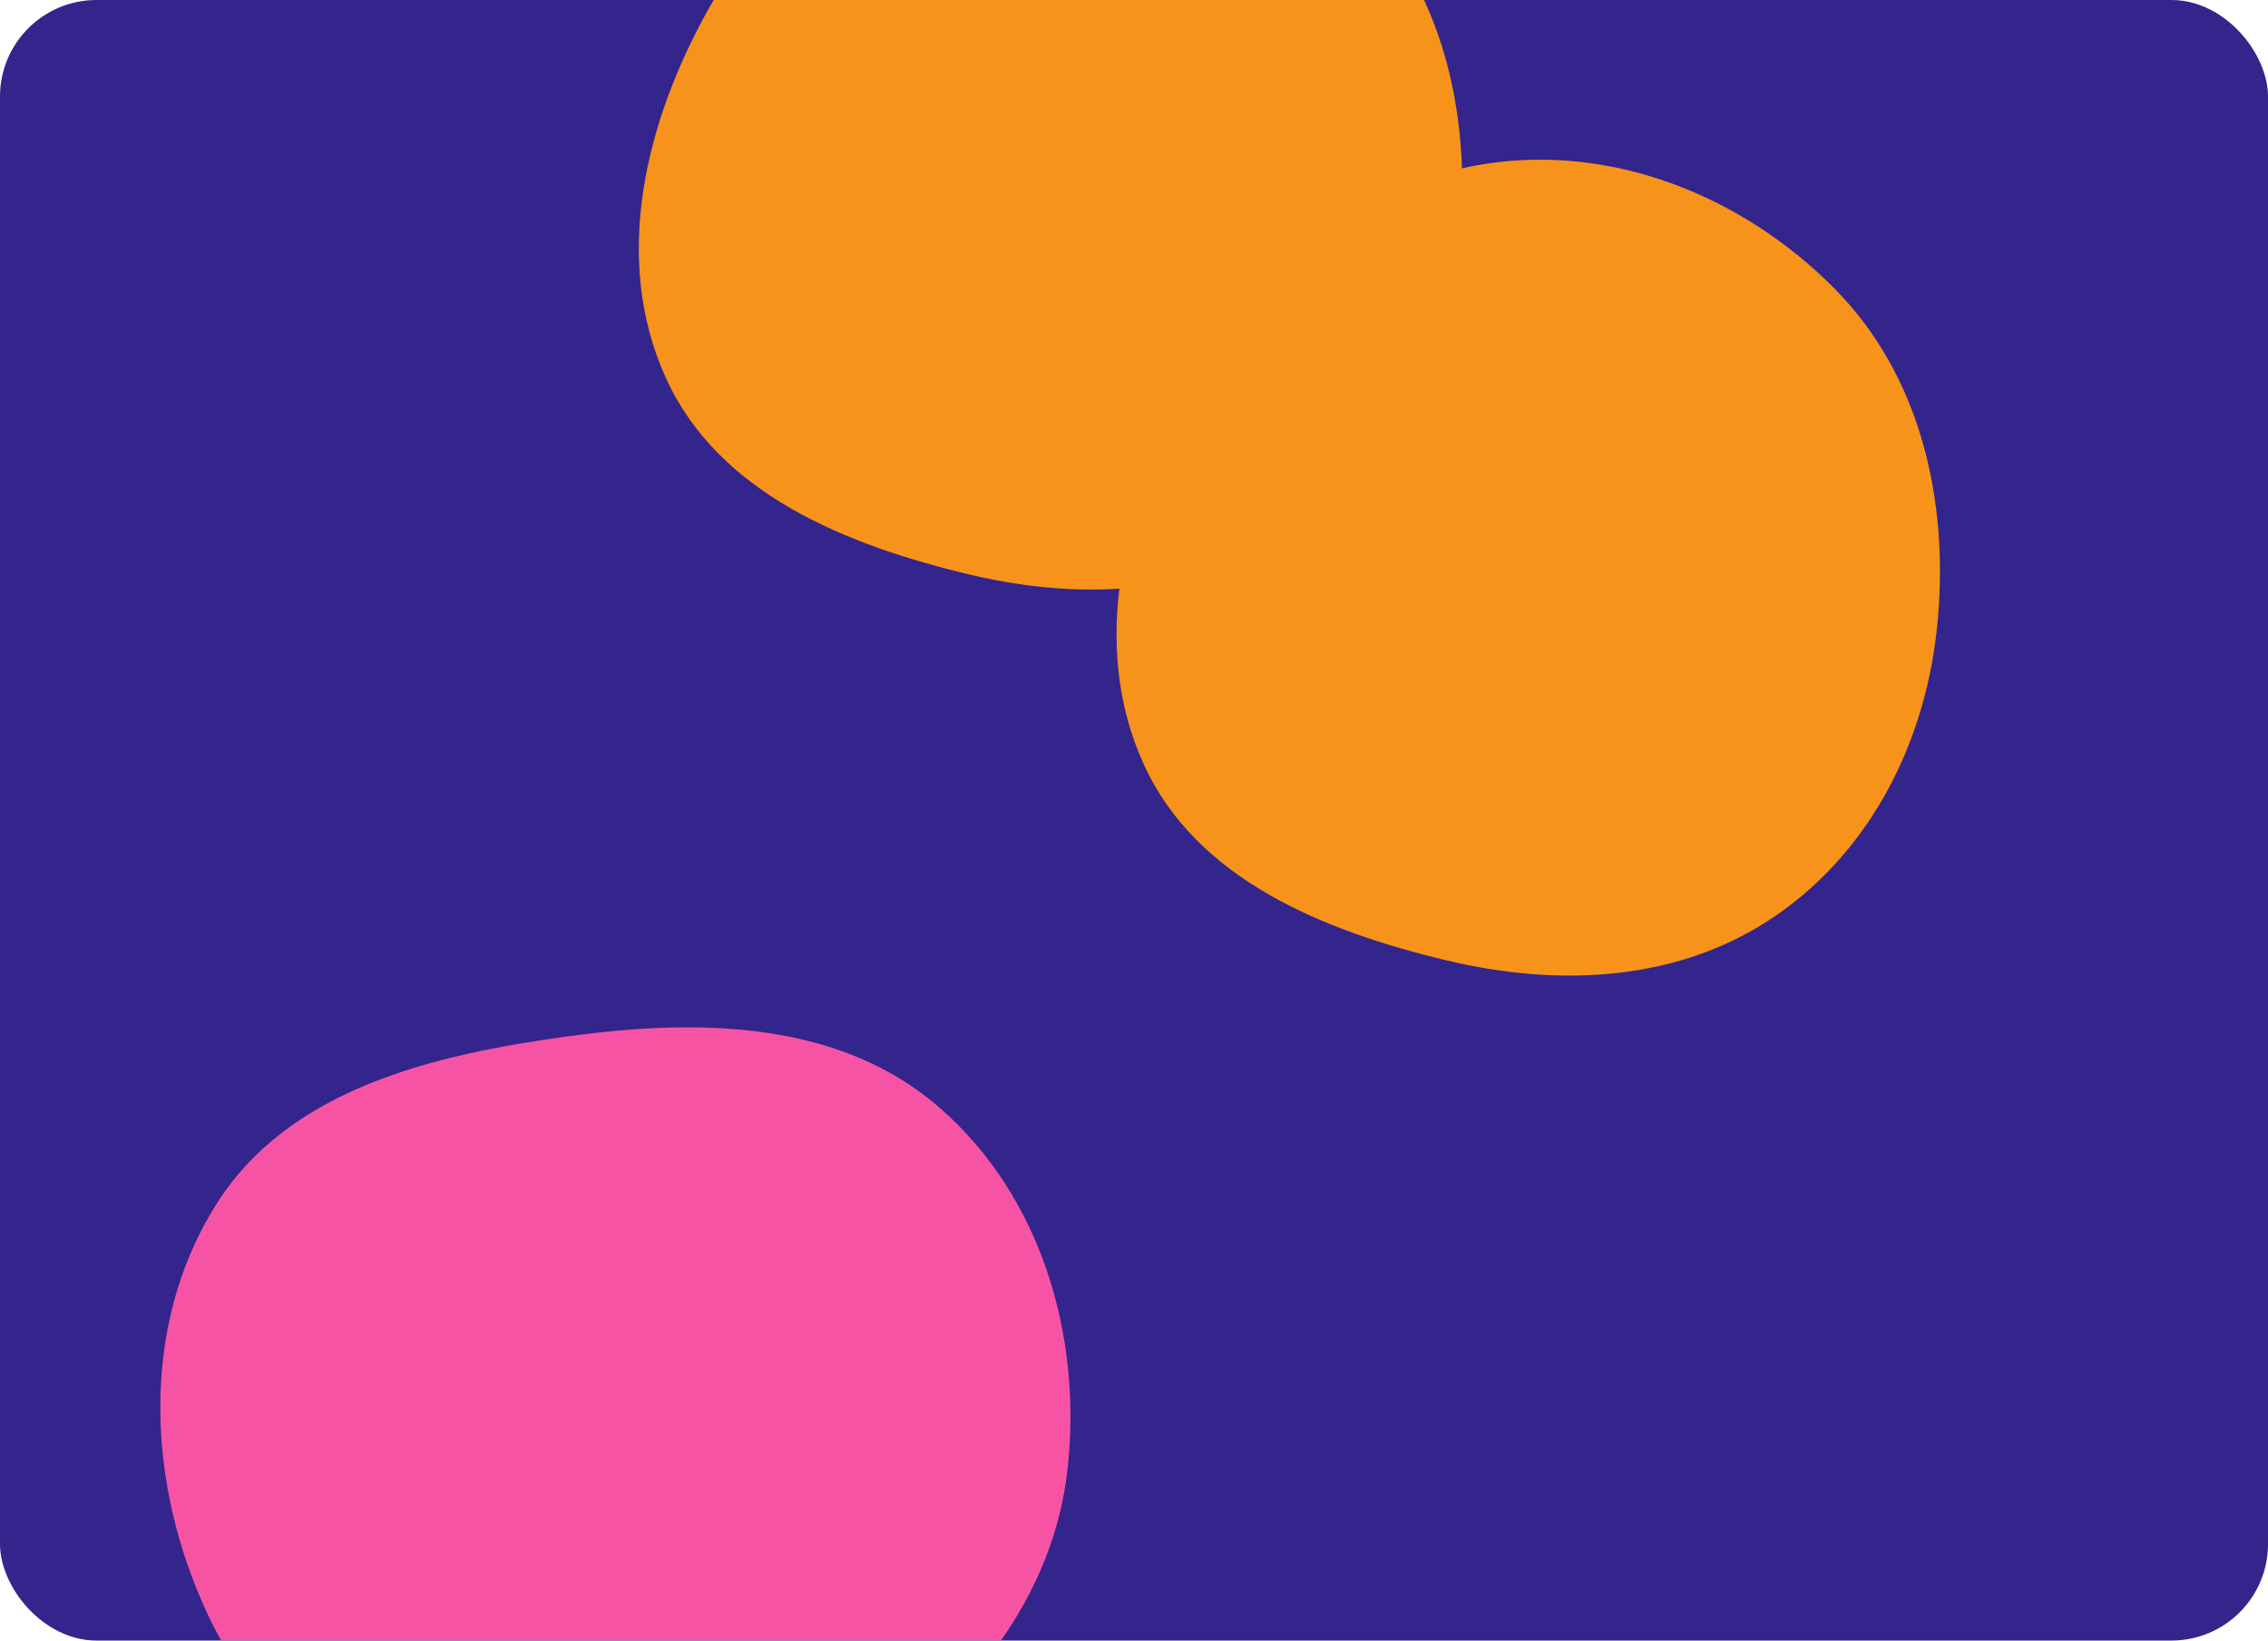 <svg width="470" height="340" viewBox="0 0 470 340" fill="none" xmlns="http://www.w3.org/2000/svg">
<g clip-path="url(#clip0_551_597)">
<rect width="470" height="340" rx="20" fill="#33258C"/>
<g filter="url(#filter0_f_551_597)">
<path fill-rule="evenodd" clip-rule="evenodd" d="M208.449 -45.978C235.158 -50.252 262.101 -39.42 281.146 -20.214C299.011 -2.198 304.877 23.637 302.529 48.899C300.276 73.138 289.108 95.895 269.068 109.714C249.178 123.431 224.307 124.664 200.807 119.045C175.29 112.943 148.88 102.257 138.012 78.377C126.725 53.576 133.759 24.932 147.188 1.223C160.555 -22.376 181.668 -41.692 208.449 -45.978Z" fill="#F7931A"/>
</g>
<g filter="url(#filter1_f_551_597)">
<path fill-rule="evenodd" clip-rule="evenodd" d="M307.449 34.022C334.158 29.748 361.101 40.58 380.146 59.786C398.011 77.802 403.877 103.637 401.529 128.899C399.276 153.138 388.108 175.895 368.068 189.714C348.178 203.431 323.307 204.664 299.807 199.045C274.29 192.943 247.88 182.257 237.012 158.377C225.725 133.576 232.759 104.932 246.188 81.223C259.555 57.624 280.668 38.308 307.449 34.022Z" fill="#F7931A"/>
</g>
<g filter="url(#filter2_f_551_597)">
<path fill-rule="evenodd" clip-rule="evenodd" d="M118.256 214.703C145.338 211.054 174.148 211.631 194.742 229.594C215.745 247.916 224.299 276.823 221.226 304.525C218.324 330.693 201.254 352.1 179.506 366.94C158.107 381.543 132.469 388.233 107.25 382.302C80.041 375.904 55.125 360.159 43.187 334.886C30.443 307.906 28.861 275.124 44.669 249.817C59.817 225.565 89.918 218.522 118.256 214.703Z" fill="#F753A4"/>
</g>
</g>
<defs>
<filter id="filter0_f_551_597" x="-117.618" y="-296.905" width="670.64" height="669.091" filterUnits="userSpaceOnUse" color-interpolation-filters="sRGB">
<feFlood flood-opacity="0" result="BackgroundImageFix"/>
<feBlend mode="normal" in="SourceGraphic" in2="BackgroundImageFix" result="shape"/>
<feGaussianBlur stdDeviation="125" result="effect1_foregroundBlur_551_597"/>
</filter>
<filter id="filter1_f_551_597" x="-18.618" y="-216.905" width="670.64" height="669.091" filterUnits="userSpaceOnUse" color-interpolation-filters="sRGB">
<feFlood flood-opacity="0" result="BackgroundImageFix"/>
<feBlend mode="normal" in="SourceGraphic" in2="BackgroundImageFix" result="shape"/>
<feGaussianBlur stdDeviation="125" result="effect1_foregroundBlur_551_597"/>
</filter>
<filter id="filter2_f_551_597" x="-216.779" y="-37.085" width="688.612" height="671.543" filterUnits="userSpaceOnUse" color-interpolation-filters="sRGB">
<feFlood flood-opacity="0" result="BackgroundImageFix"/>
<feBlend mode="normal" in="SourceGraphic" in2="BackgroundImageFix" result="shape"/>
<feGaussianBlur stdDeviation="125" result="effect1_foregroundBlur_551_597"/>
</filter>
<clipPath id="clip0_551_597">
<rect width="470" height="340" fill="white"/>
</clipPath>
</defs>
</svg>

